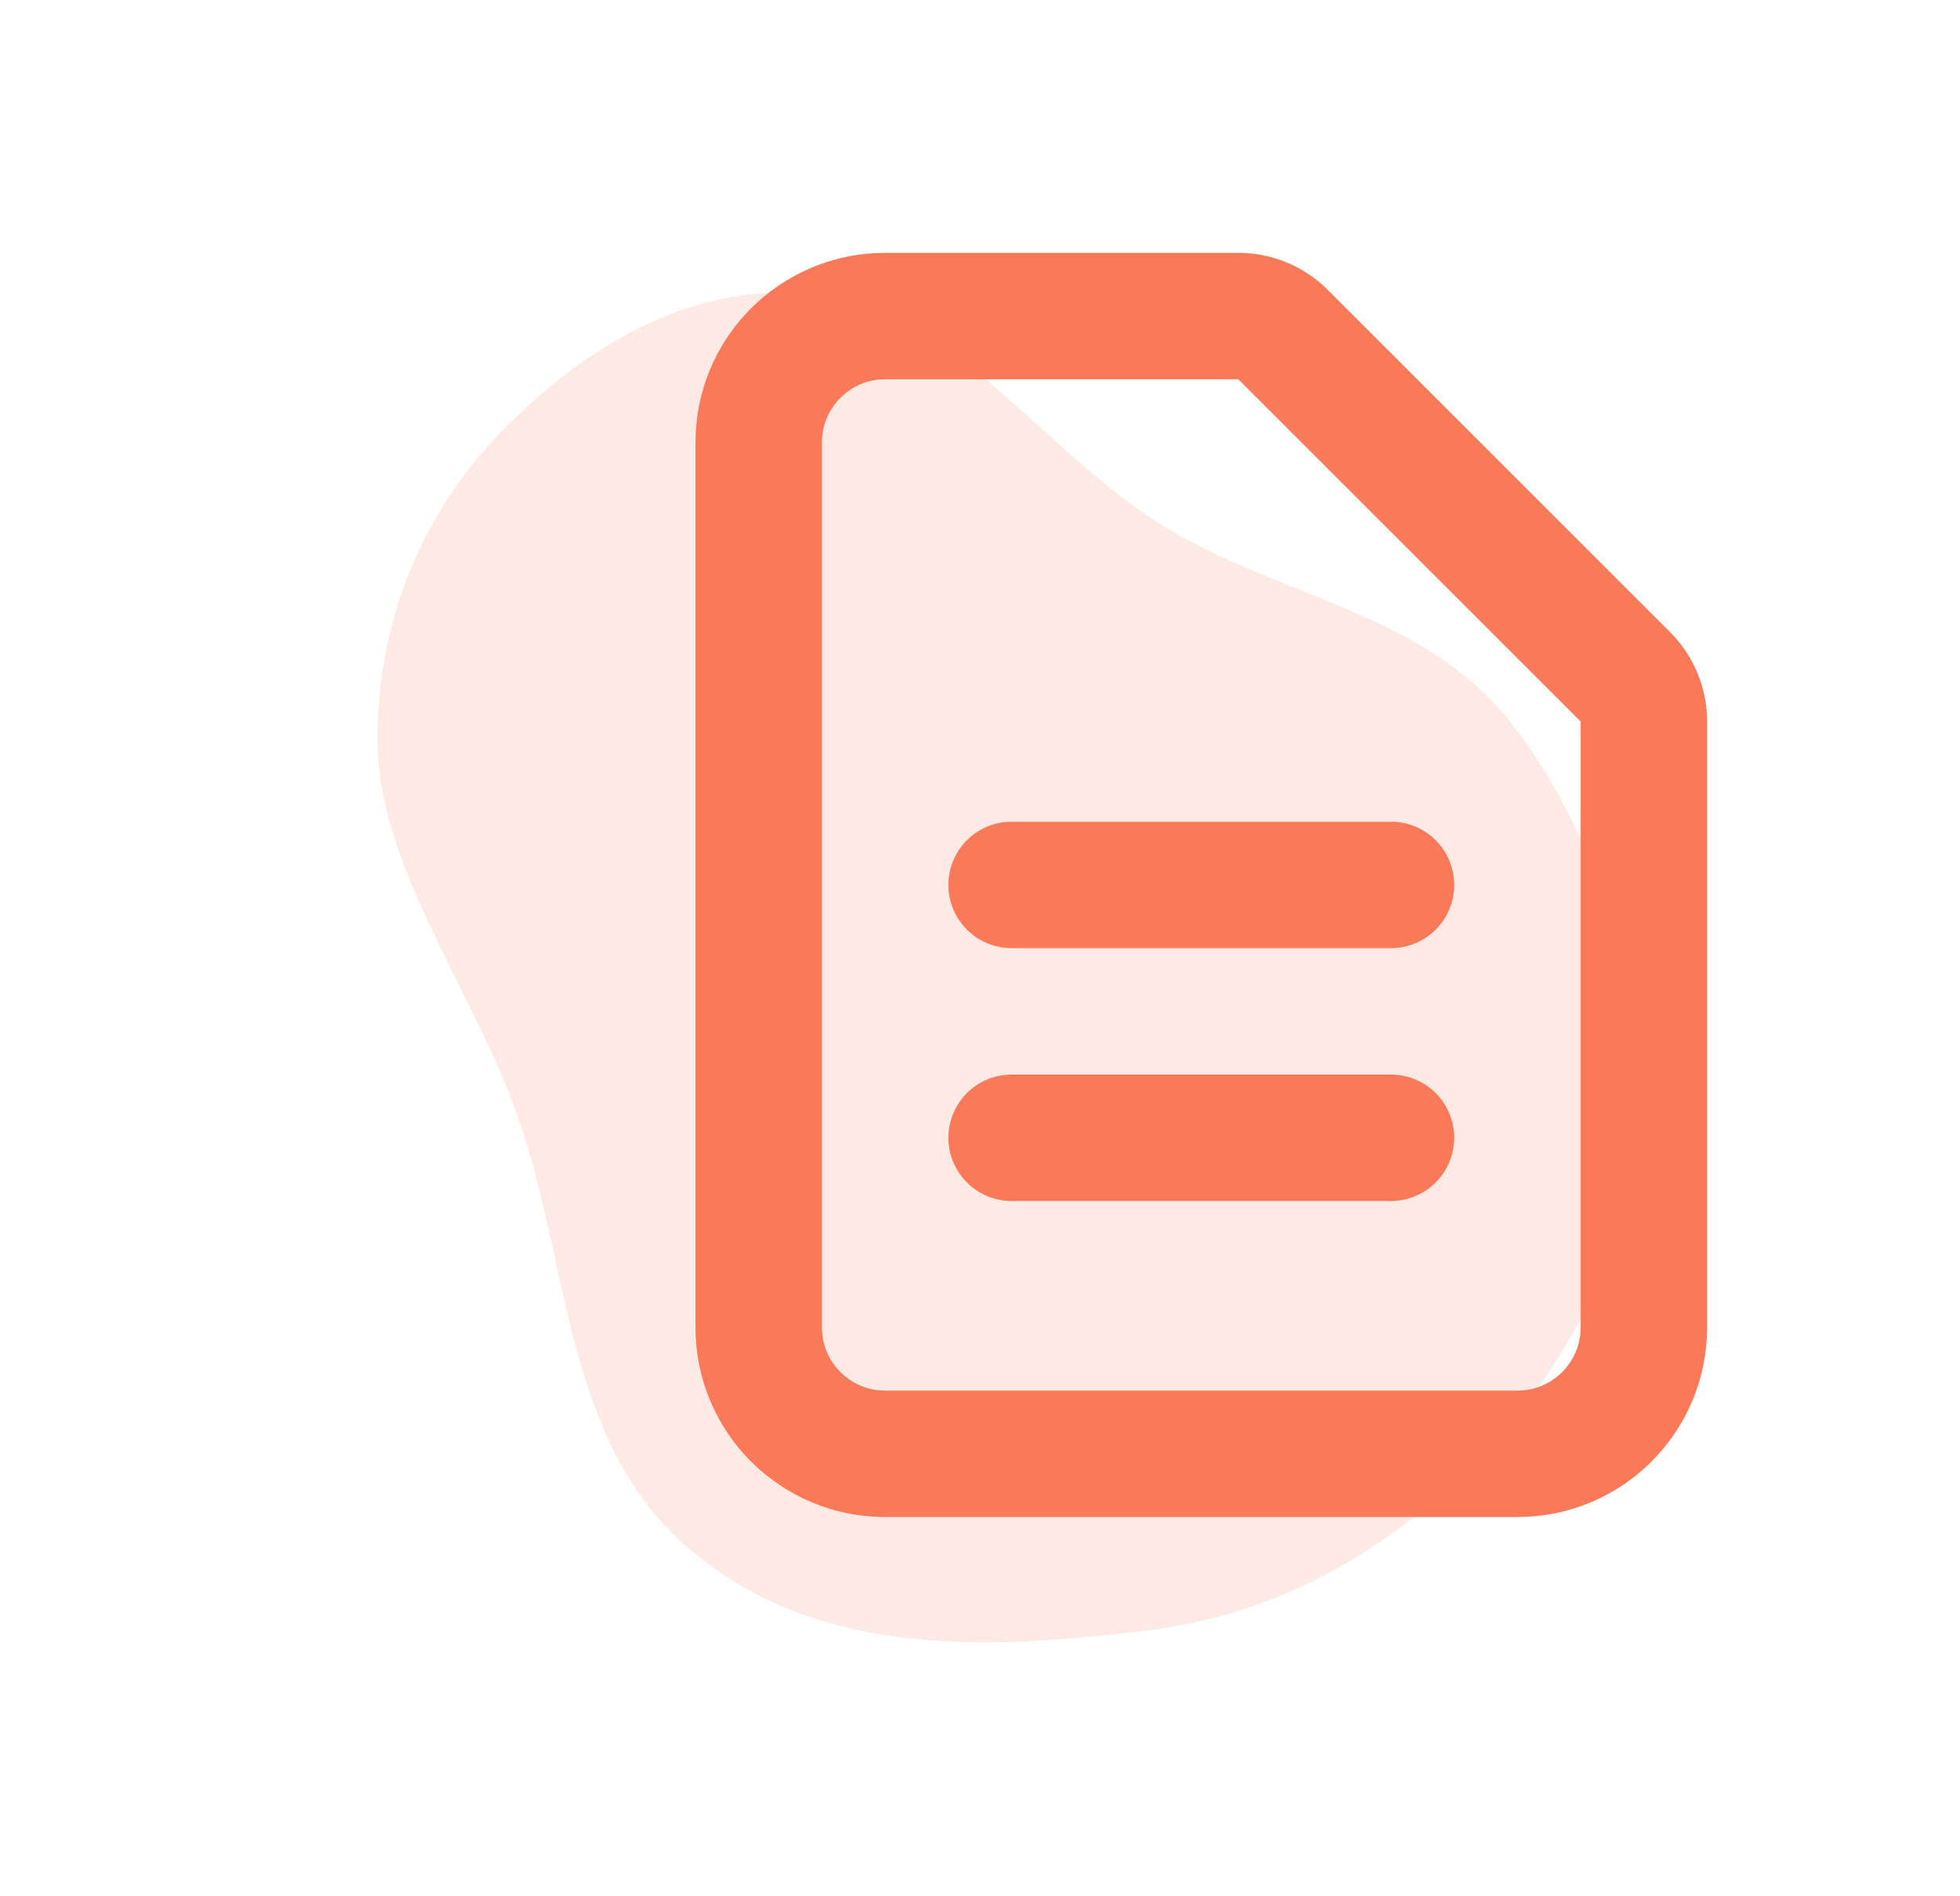 <svg width="31" height="30" viewBox="0 0 31 30" fill="none" xmlns="http://www.w3.org/2000/svg">
<path d="M16 14H22M16 18H22M24 23H14C12.895 23 12 22.105 12 21V7C12 5.895 12.895 5 14 5H19.586C19.851 5 20.105 5.105 20.293 5.293L25.707 10.707C25.895 10.895 26 11.149 26 11.414V21C26 22.105 25.105 23 24 23Z" stroke="#F97958" stroke-width="2" stroke-linecap="round" stroke-linejoin="round"/>
<path fill-rule="evenodd" clip-rule="evenodd" d="M8.056 6.699C9.353 5.426 11.076 4.366 13.126 4.683C15.086 4.985 16.522 7.145 18.35 8.29C20.205 9.451 22.51 9.672 23.887 11.422C25.371 13.307 25.92 15.69 25.829 17.792C25.735 19.935 24.726 21.684 23.379 23.078C21.985 24.52 20.226 25.552 18.089 25.802C15.779 26.071 13.017 26.285 10.928 24.529C8.852 22.785 9.037 19.843 8.094 17.403C7.344 15.46 5.978 13.623 5.971 11.704C5.964 9.698 6.776 7.955 8.056 6.699Z" fill="#F97958" fill-opacity="0.16"/>
</svg>
